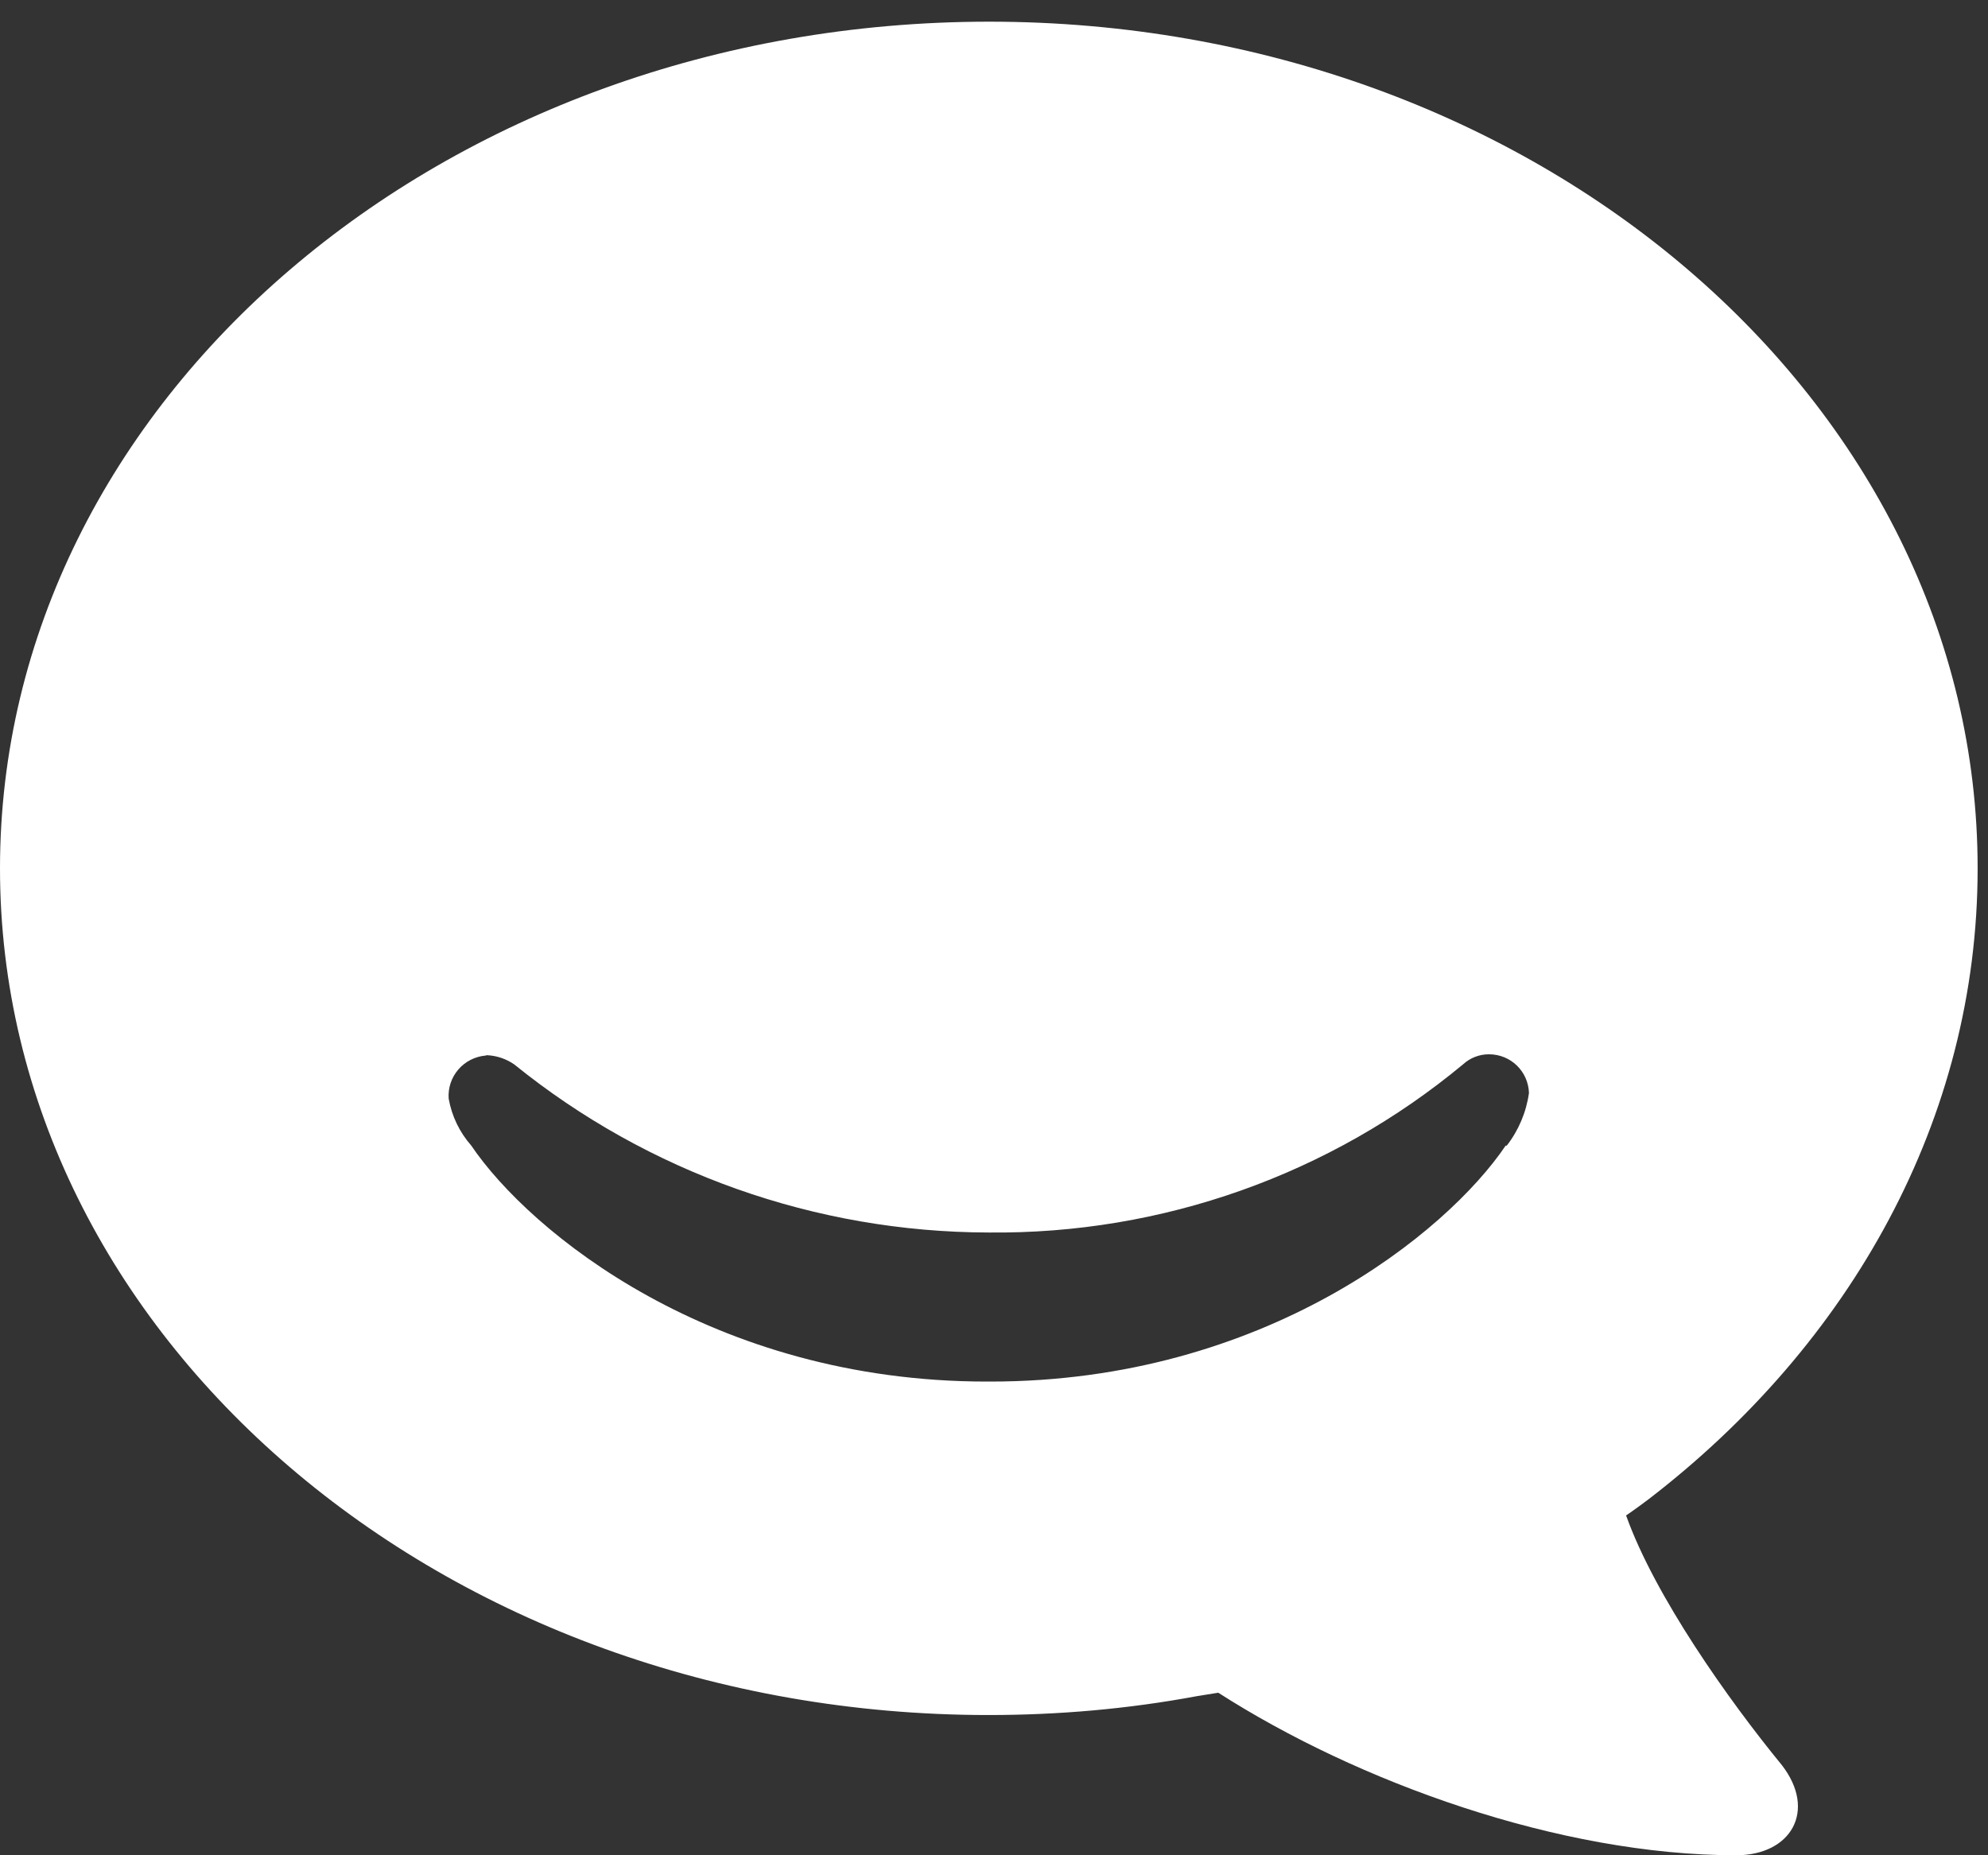 <svg width="75" height="70" viewBox="0 0 75 70" fill="none" xmlns="http://www.w3.org/2000/svg">
<rect x="0" y="0" width="75" height="70" fill="#333333" stroke="none"/>
<path d="M61.347 57.178C61.347 57.178 61.676 56.958 62.186 56.574C69.824 50.707 74.609 42.211 74.609 32.764C74.609 15.134 57.913 0.818 37.316 0.818C16.719 0.818 0 15.134 0 32.764C0 50.392 16.696 64.709 37.293 64.709C39.93 64.709 42.562 64.48 45.148 63.998L45.961 63.867C51.196 67.226 58.822 70 65.499 70C67.577 70 68.549 68.314 67.225 66.601C65.21 64.142 62.429 60.216 61.347 57.18V57.178ZM56.805 43.222C54.586 46.514 47.687 52.127 37.367 52.127H37.22C26.875 52.127 19.988 46.489 17.778 43.222C17.337 42.72 17.042 42.108 16.927 41.452C16.898 41.053 17.028 40.658 17.29 40.354C17.552 40.05 17.924 39.86 18.326 39.826C18.347 39.814 18.361 39.814 18.384 39.814C18.75 39.833 19.103 39.954 19.403 40.163C24.456 44.25 30.771 46.489 37.29 46.503C43.834 46.575 50.188 44.322 55.203 40.152C55.468 39.911 55.814 39.778 56.173 39.779C57.001 39.779 57.656 40.429 57.682 41.239C57.581 41.963 57.292 42.648 56.843 43.227L56.805 43.222Z" fill="white"/>
</svg>
